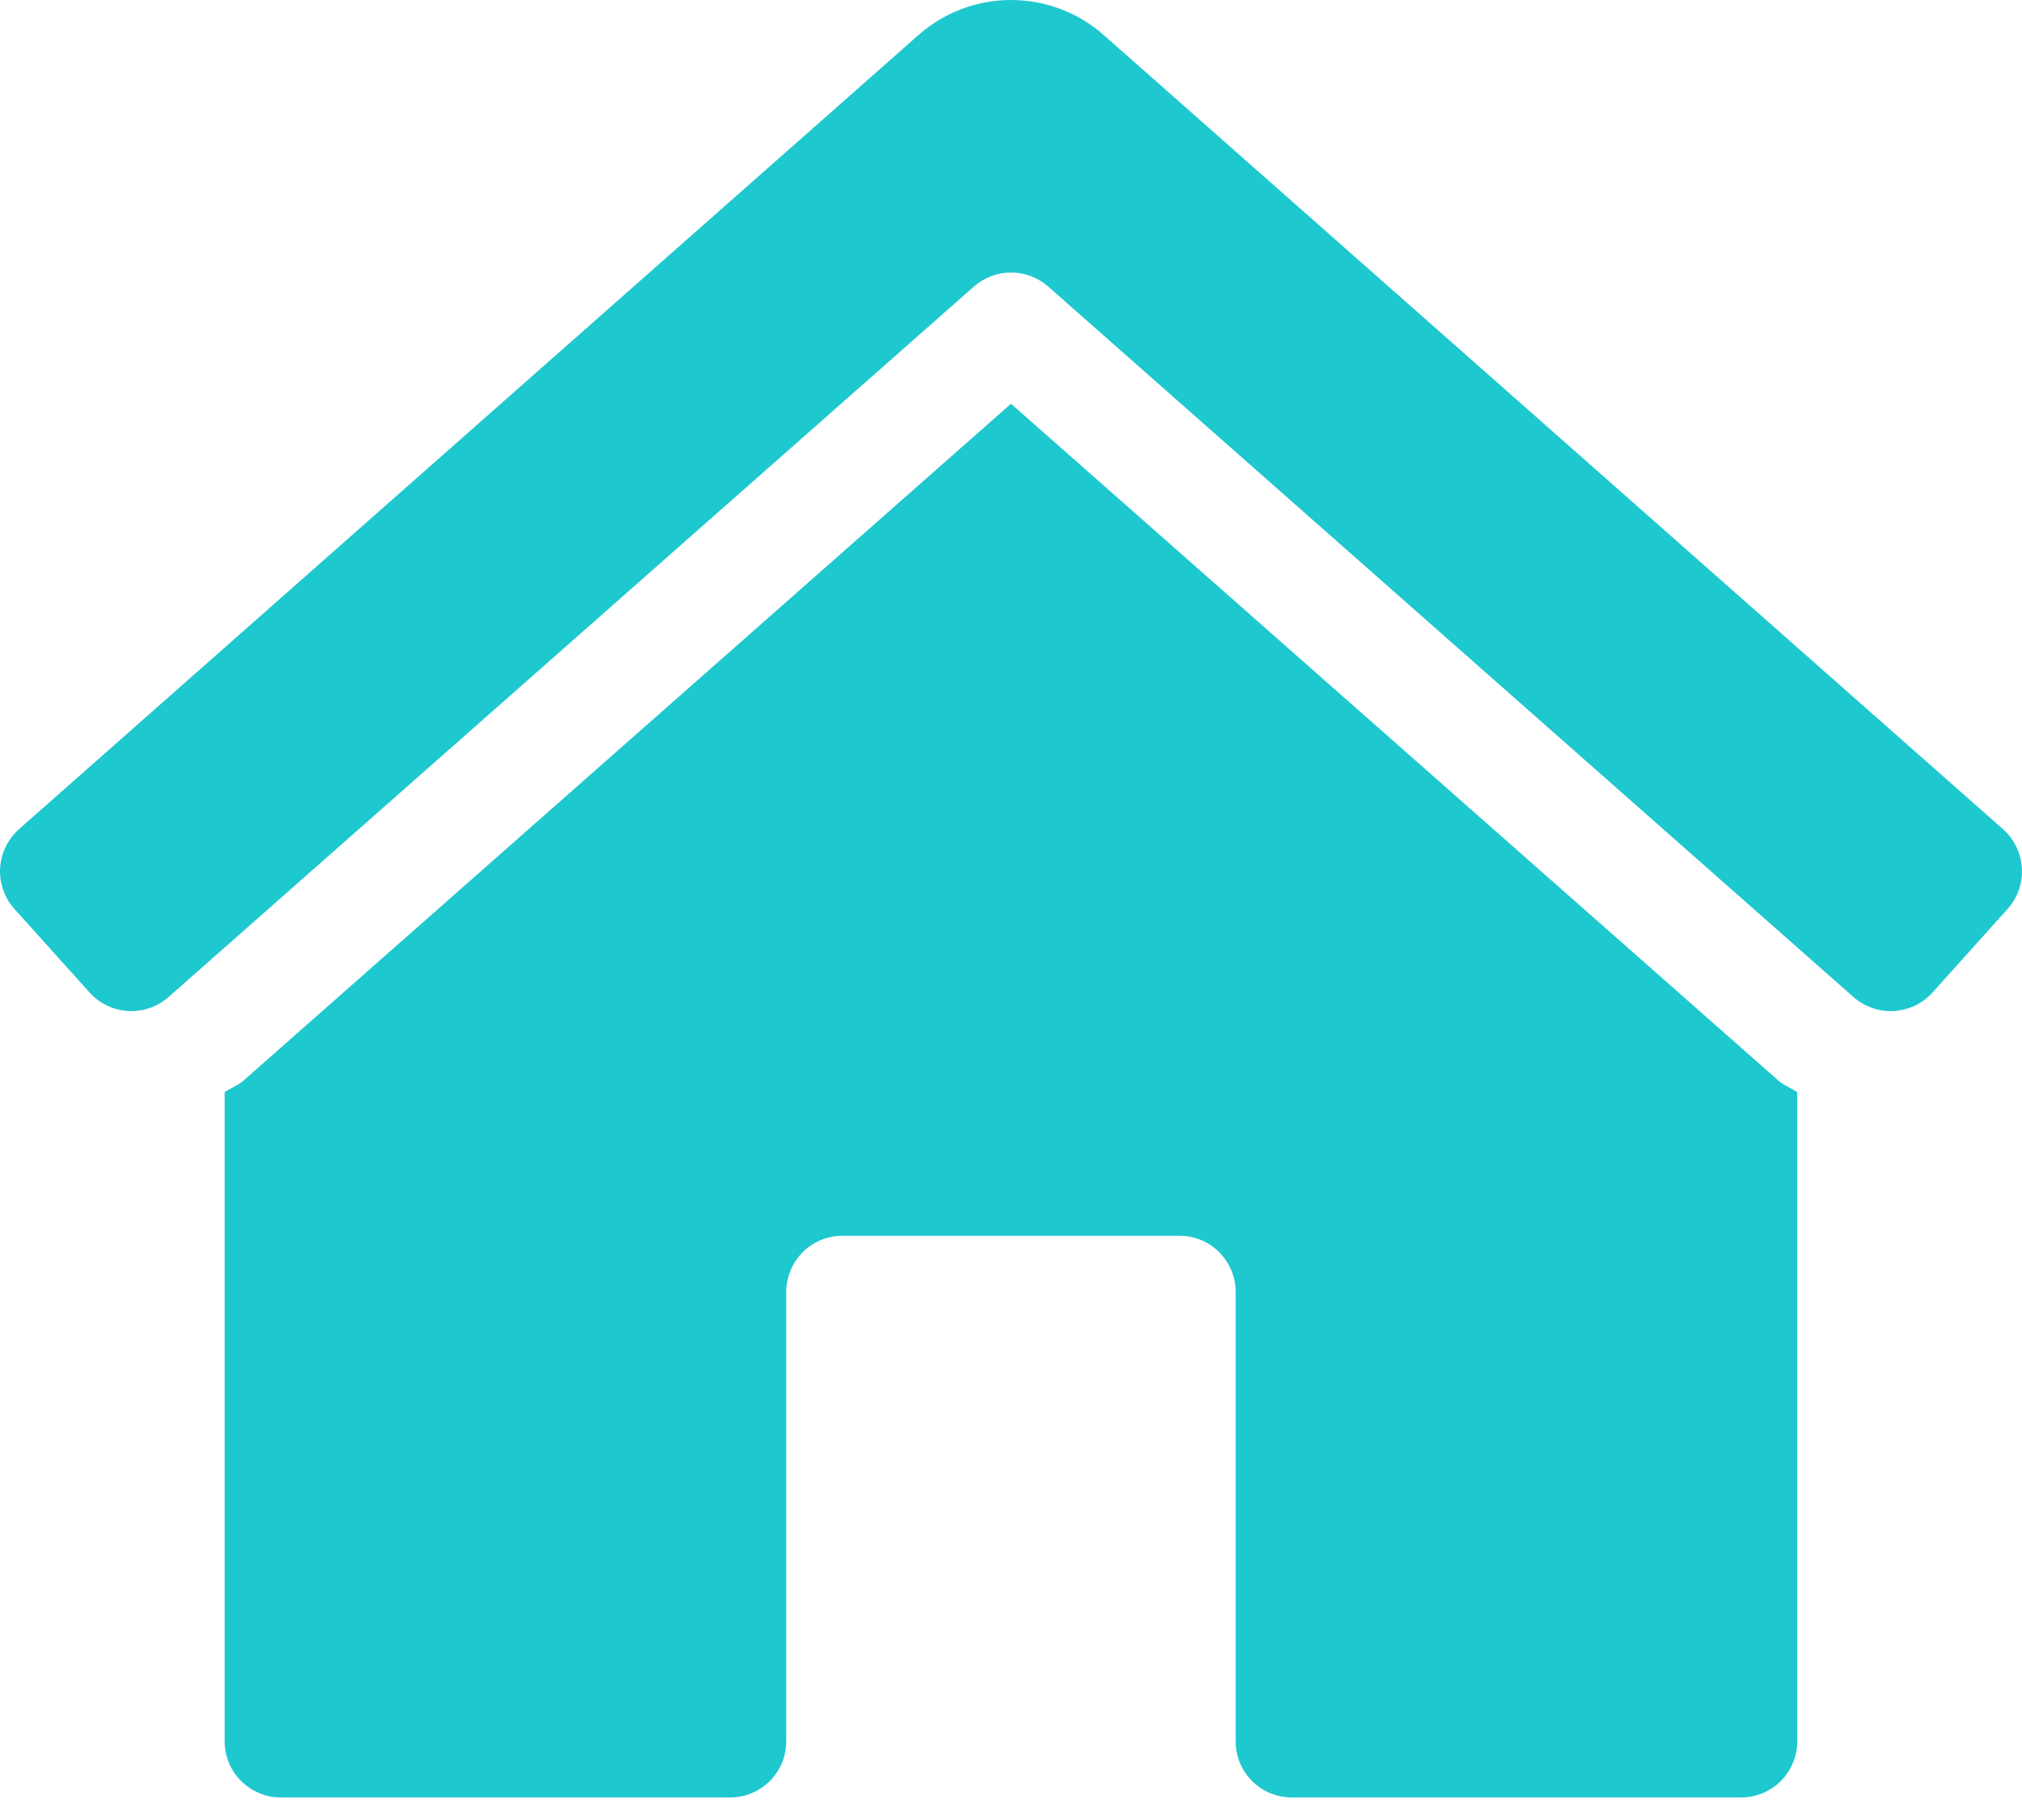 <svg width="20" height="18" viewBox="0 0 20 18" fill="none" xmlns="http://www.w3.org/2000/svg">
<path d="M12.222 17.222V12.777C12.222 12.63 12.163 12.489 12.059 12.384C11.955 12.28 11.814 12.222 11.666 12.222H8.333C8.186 12.222 8.044 12.28 7.94 12.384C7.836 12.489 7.777 12.63 7.777 12.777V17.222C7.777 17.369 7.719 17.51 7.615 17.614C7.511 17.719 7.369 17.777 7.222 17.777H2.777C2.63 17.777 2.489 17.719 2.385 17.614C2.28 17.51 2.222 17.369 2.222 17.222V10.801C2.284 10.759 2.356 10.735 2.412 10.684L10 3.993L17.595 10.691C17.648 10.738 17.718 10.76 17.777 10.802V17.222C17.777 17.369 17.719 17.51 17.615 17.614C17.51 17.719 17.369 17.777 17.222 17.777H12.777C12.63 17.777 12.489 17.719 12.384 17.614C12.28 17.51 12.222 17.369 12.222 17.222Z" fill="#1EC8CF"/>
<path d="M18.33 9.858L10.368 2.834C10.266 2.745 10.136 2.695 10 2.695C9.865 2.695 9.734 2.745 9.633 2.834L1.67 9.858C1.561 9.956 1.417 10.007 1.269 9.999C1.122 9.991 0.984 9.925 0.886 9.816L0.142 8.989C0.044 8.879 -0.007 8.735 0.001 8.588C0.009 8.441 0.075 8.303 0.184 8.204L9.073 0.357C9.327 0.127 9.658 0 10.001 0C10.344 0 10.675 0.127 10.929 0.357L19.816 8.204C19.925 8.303 19.991 8.441 19.999 8.588C20.007 8.735 19.956 8.879 19.858 8.989L19.115 9.816C19.066 9.87 19.007 9.914 18.941 9.946C18.875 9.977 18.804 9.995 18.731 9.999C18.658 10.003 18.585 9.993 18.517 9.968C18.448 9.944 18.384 9.906 18.33 9.858Z" fill="#1EC8CF"/>
</svg>
